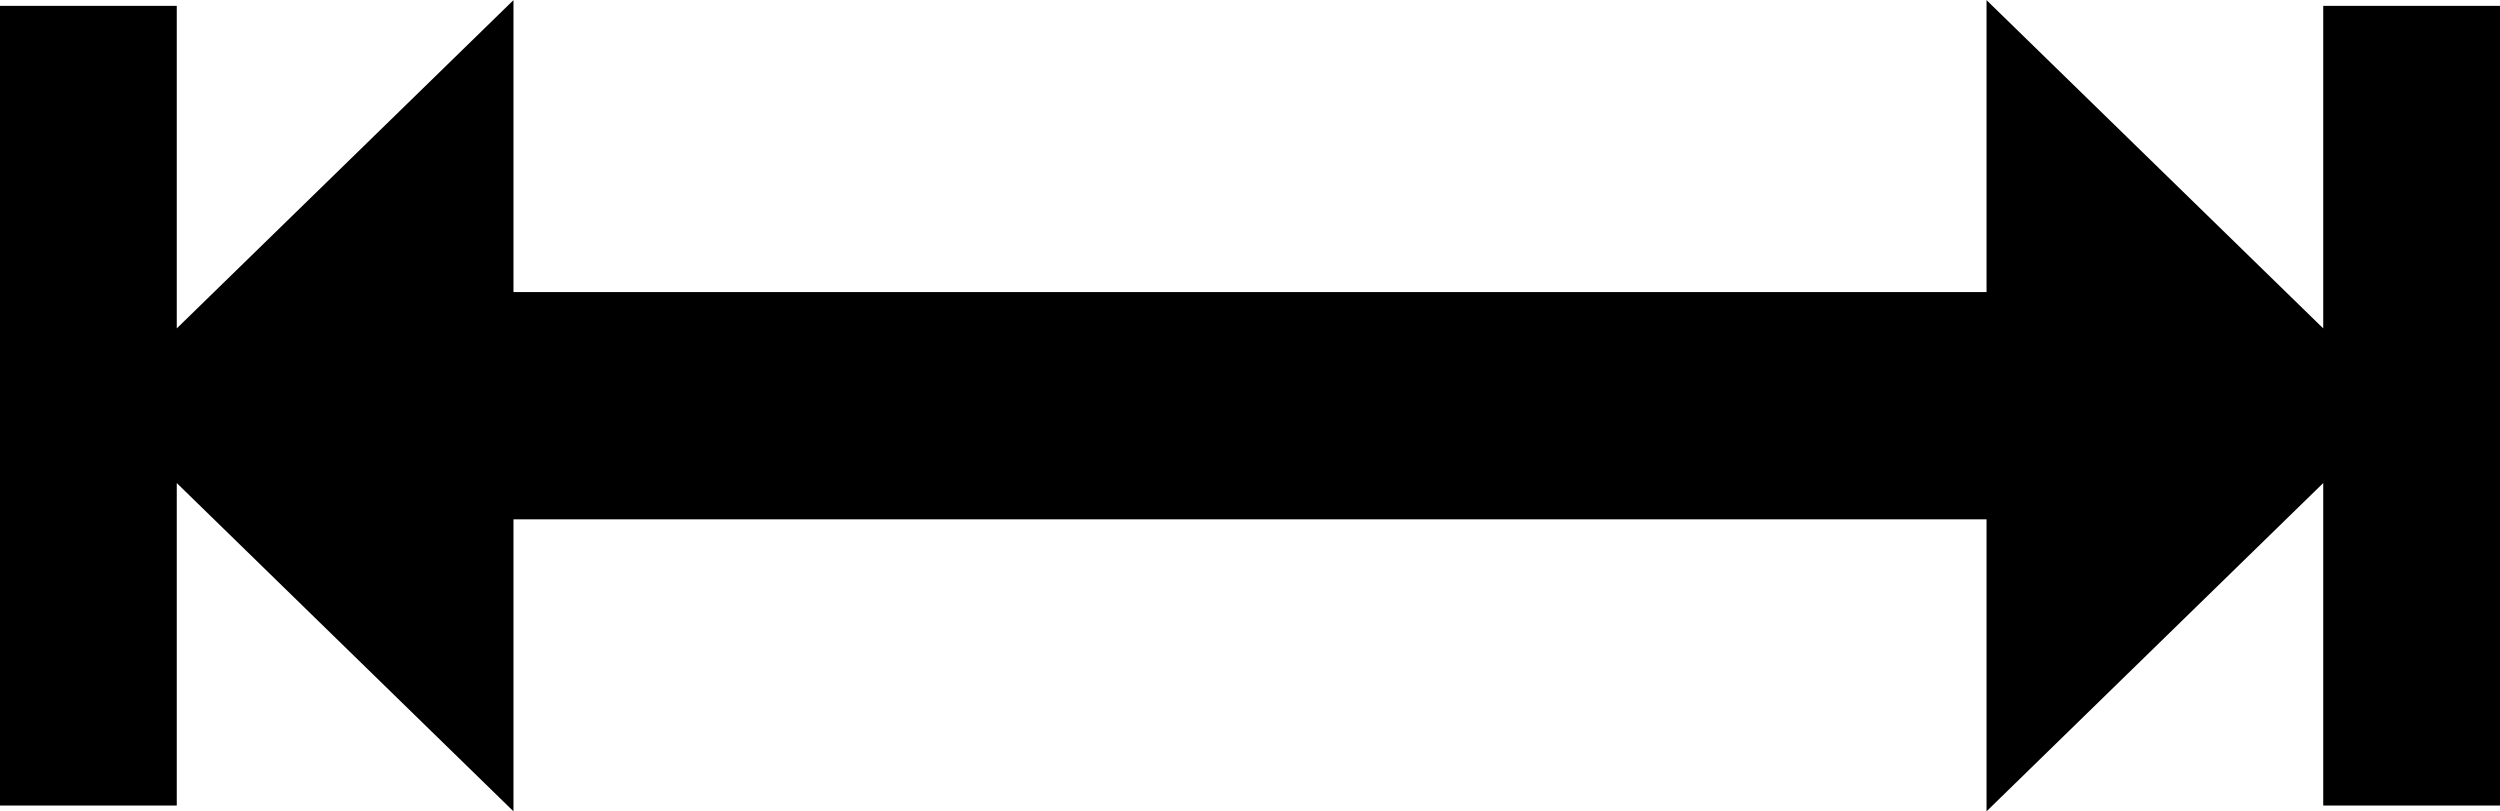 <?xml version="1.0" encoding="utf-8"?>
<!-- Generator: Adobe Illustrator 22.1.0, SVG Export Plug-In . SVG Version: 6.00 Build 0)  -->
<svg version="1.1" id="win_dimension-line-width" xmlns="http://www.w3.org/2000/svg" xmlns:xlink="http://www.w3.org/1999/xlink"
	 x="0px" y="0px" viewBox="0 0 297 96.4" style="enable-background:new 0 0 297 96.4;" xml:space="preserve">
<style type="text/css">
	.st0{stroke:#000000;}
</style>
<path class="st0" d="M276.5,95.2v-39l-40,39v-34h-176v34l-40-39v39h-20v-94h20v39l40-39v34h176v-34l40,39v-39h20v94H276.5z"/>
</svg>
